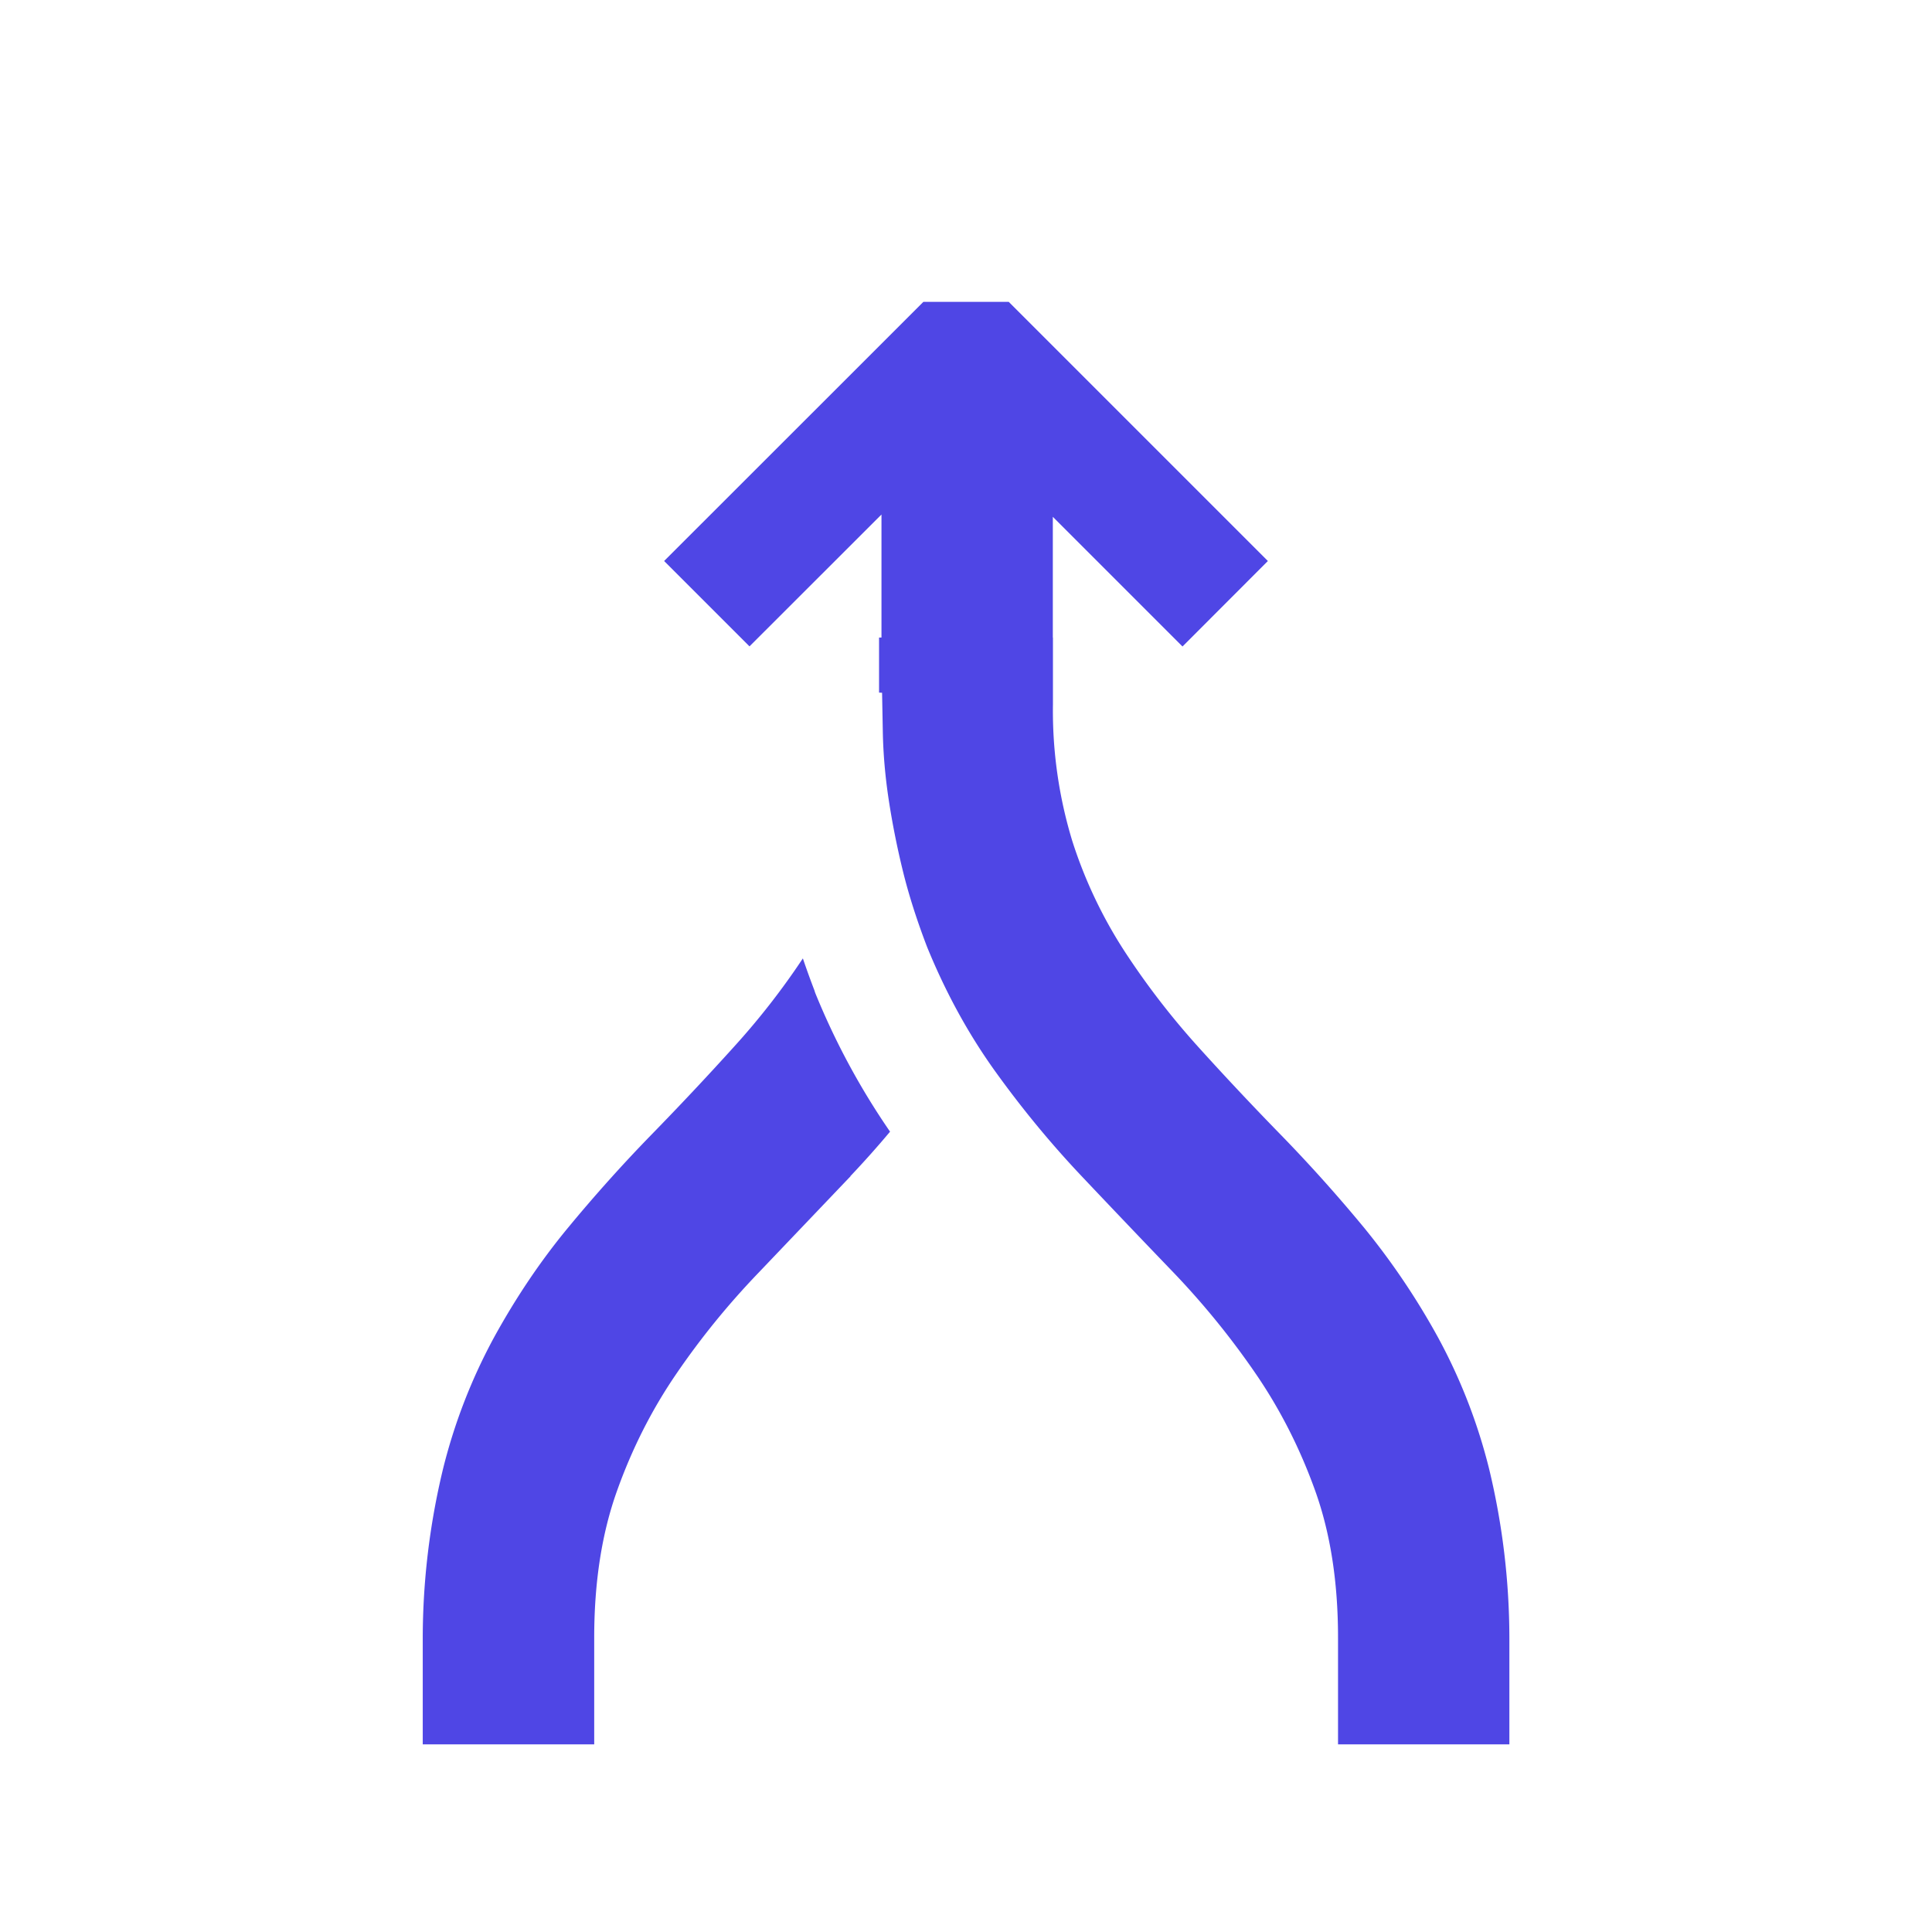 <svg xmlns="http://www.w3.org/2000/svg" width="128" height="128" viewBox="0 0 16 16"><path fill="#4f46e5" fill-rule="evenodd" d="M10.5 4.646L8.354 2.5h-.707L5.5 4.646l.707.707L7.3 4.261V5.28h-.02v.456l.025.001l.006.319q.005.281.05.574t.117.586t.2.627q.232.568.565 1.031t.715.867t.76.797q.376.393.681.838t.494.973q.188.526.188 1.213v.884H12.5v-.884a6 6 0 0 0-.166-1.39a4.6 4.6 0 0 0-.427-1.1a6 6 0 0 0-.604-.897q-.333-.404-.693-.774q-.36-.369-.693-.738a6.4 6.4 0 0 1-.604-.785a3.8 3.8 0 0 1-.433-.914a3.7 3.7 0 0 1-.16-1.13V5.28h-.001v-1l1.074 1.074zM7.042 9.741a8 8 0 0 0 .329-.369a6 6 0 0 1-.62-1.15L6.744 8.2a7 7 0 0 1-.095-.263q-.255.384-.565.726q-.333.369-.693.738q-.36.37-.693.774t-.604.896a4.6 4.6 0 0 0-.427 1.102a6 6 0 0 0-.166 1.389v.884h1.42v-.884q0-.686.188-1.213q.188-.528.493-.973q.304-.445.682-.838l.76-.797z" clip-rule="evenodd"/></svg>